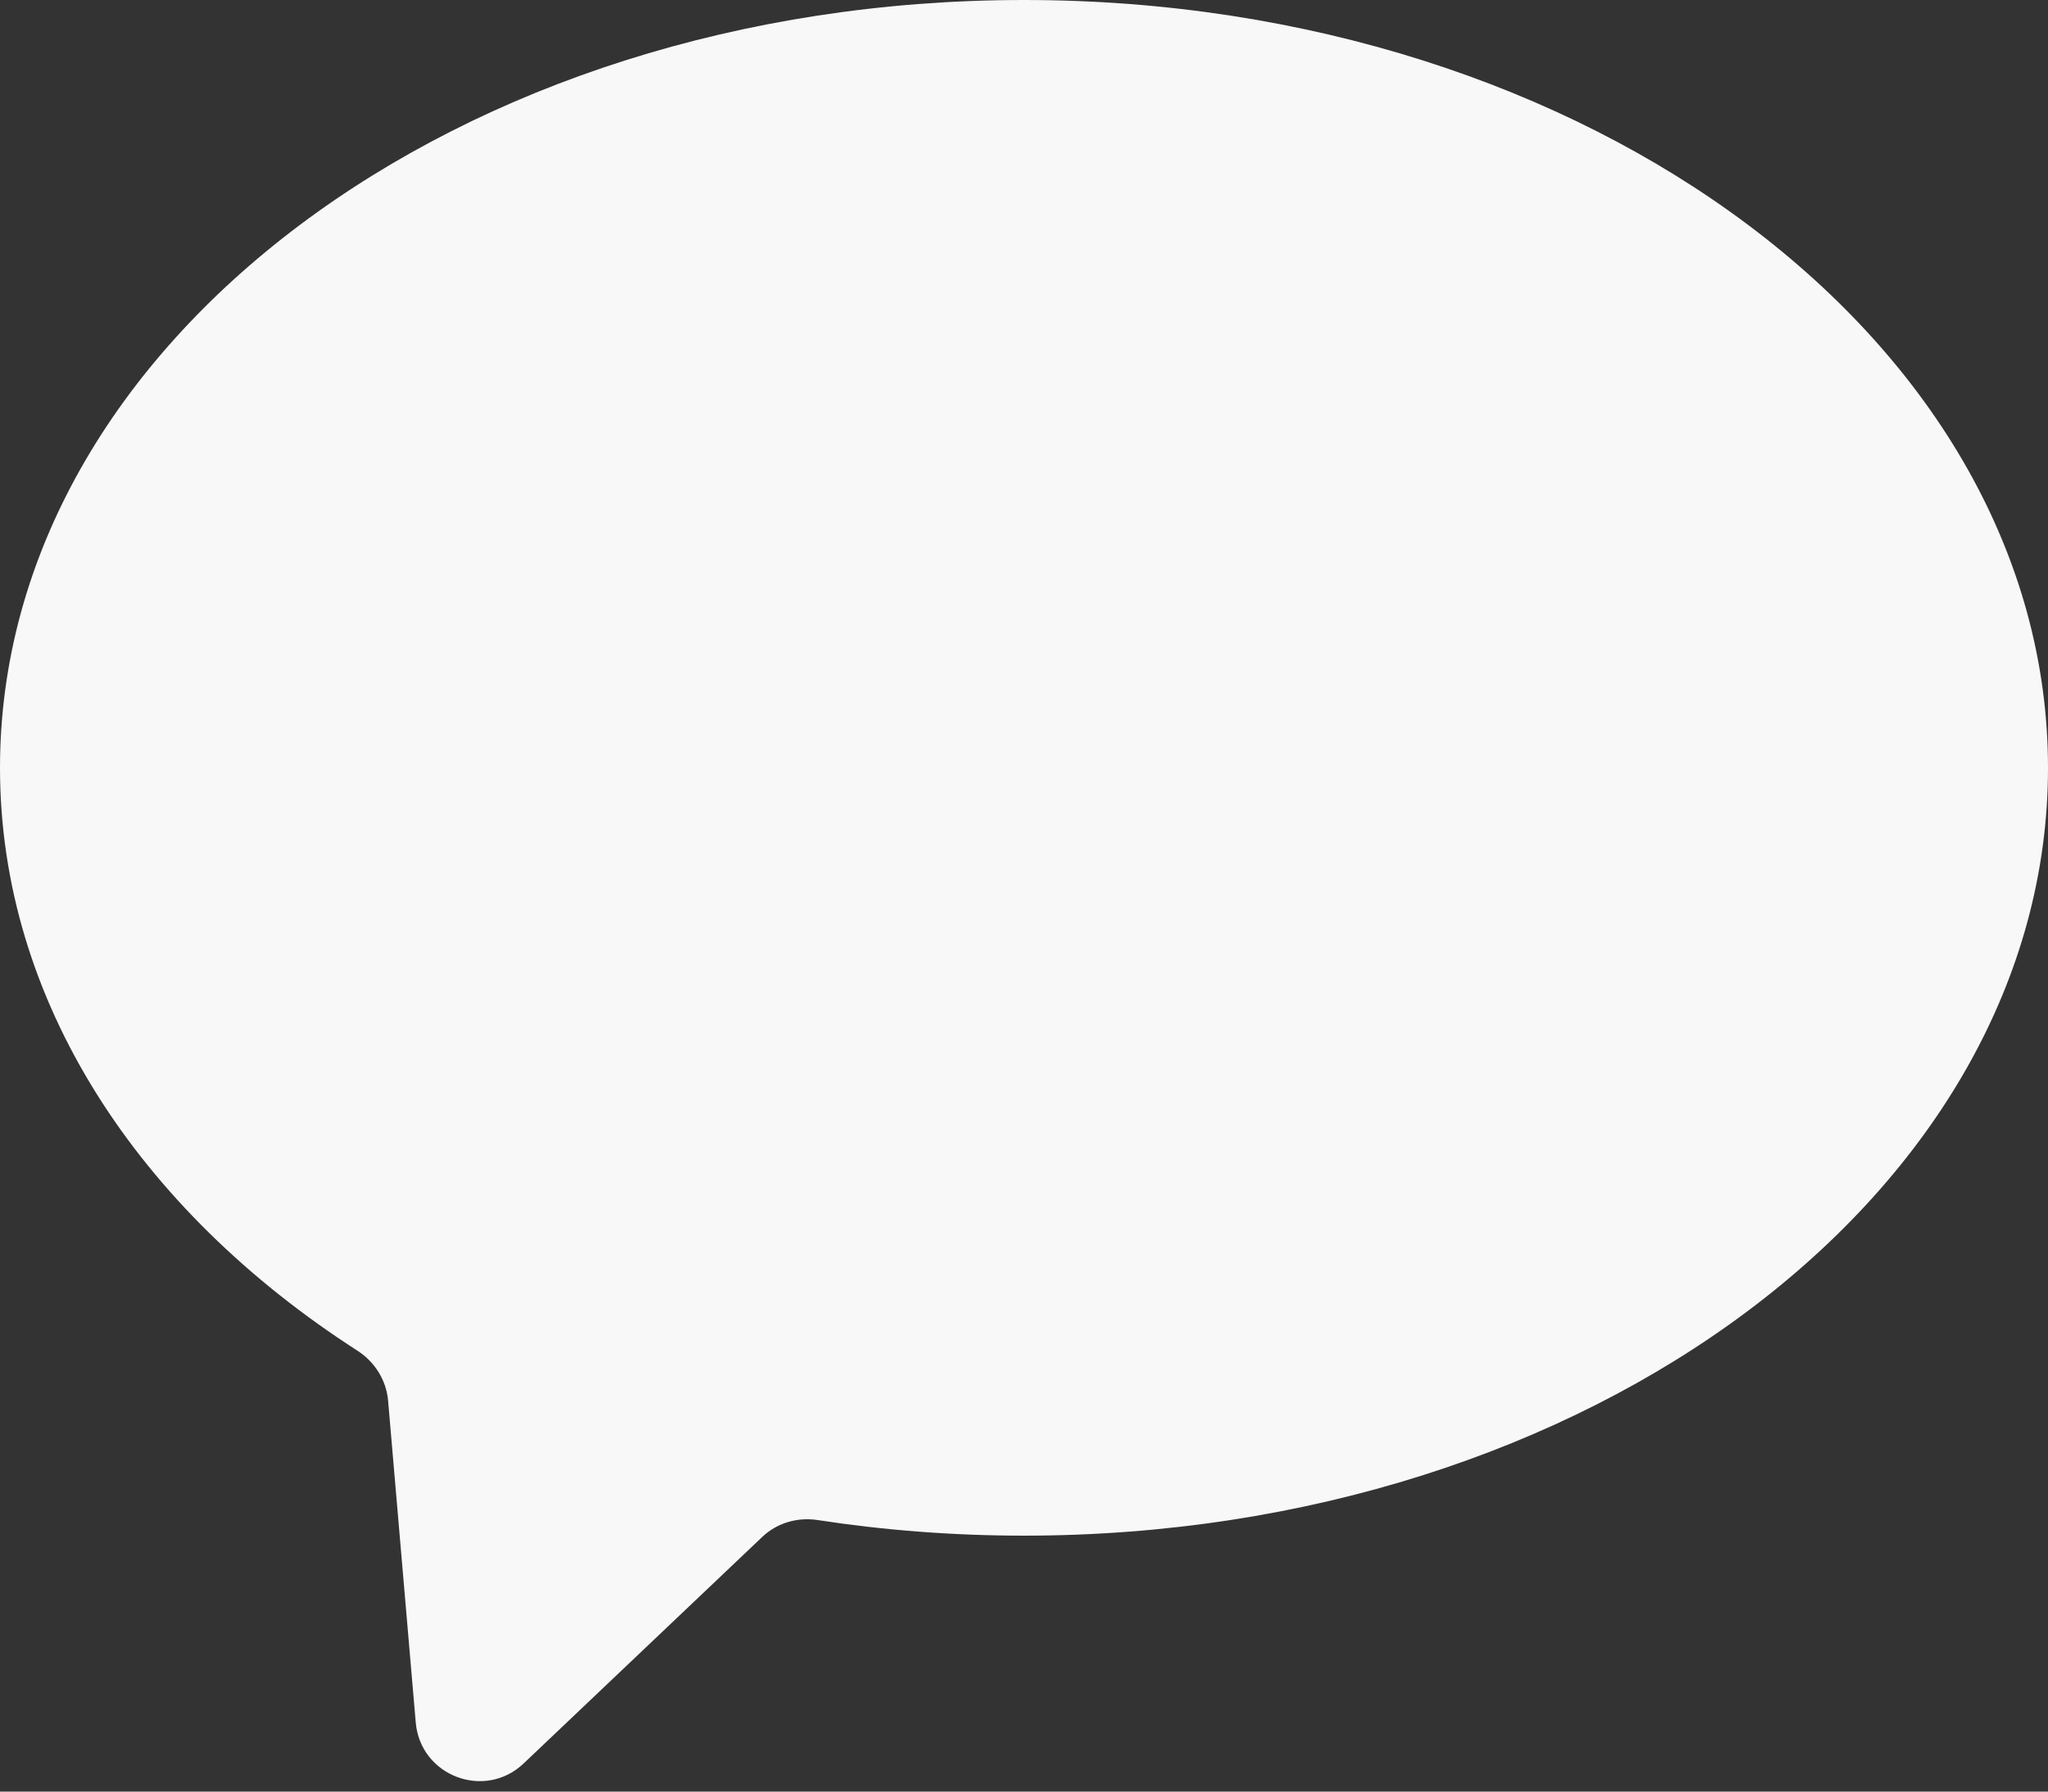 <svg width="16" height="14" viewBox="0 0 16 14" fill="none" xmlns="http://www.w3.org/2000/svg">
<rect x="0" y="0" width="16" height="14" fill="#333333" stroke="none"/>
<path fill-rule="evenodd" clip-rule="evenodd" d="M8 12C12.418 12 16 9.314 16 6C16 2.686 12.418 0 8 0C3.582 0 0 2.686 0 6C0 7.822 1.083 9.455 2.793 10.555C2.928 10.642 3.018 10.785 3.032 10.945L3.248 13.46C3.284 13.878 3.787 14.069 4.091 13.78L5.954 12.011C6.069 11.901 6.229 11.854 6.387 11.878C6.908 11.958 7.447 12 8 12Z" fill="#F8F8F8"/>
</svg>
